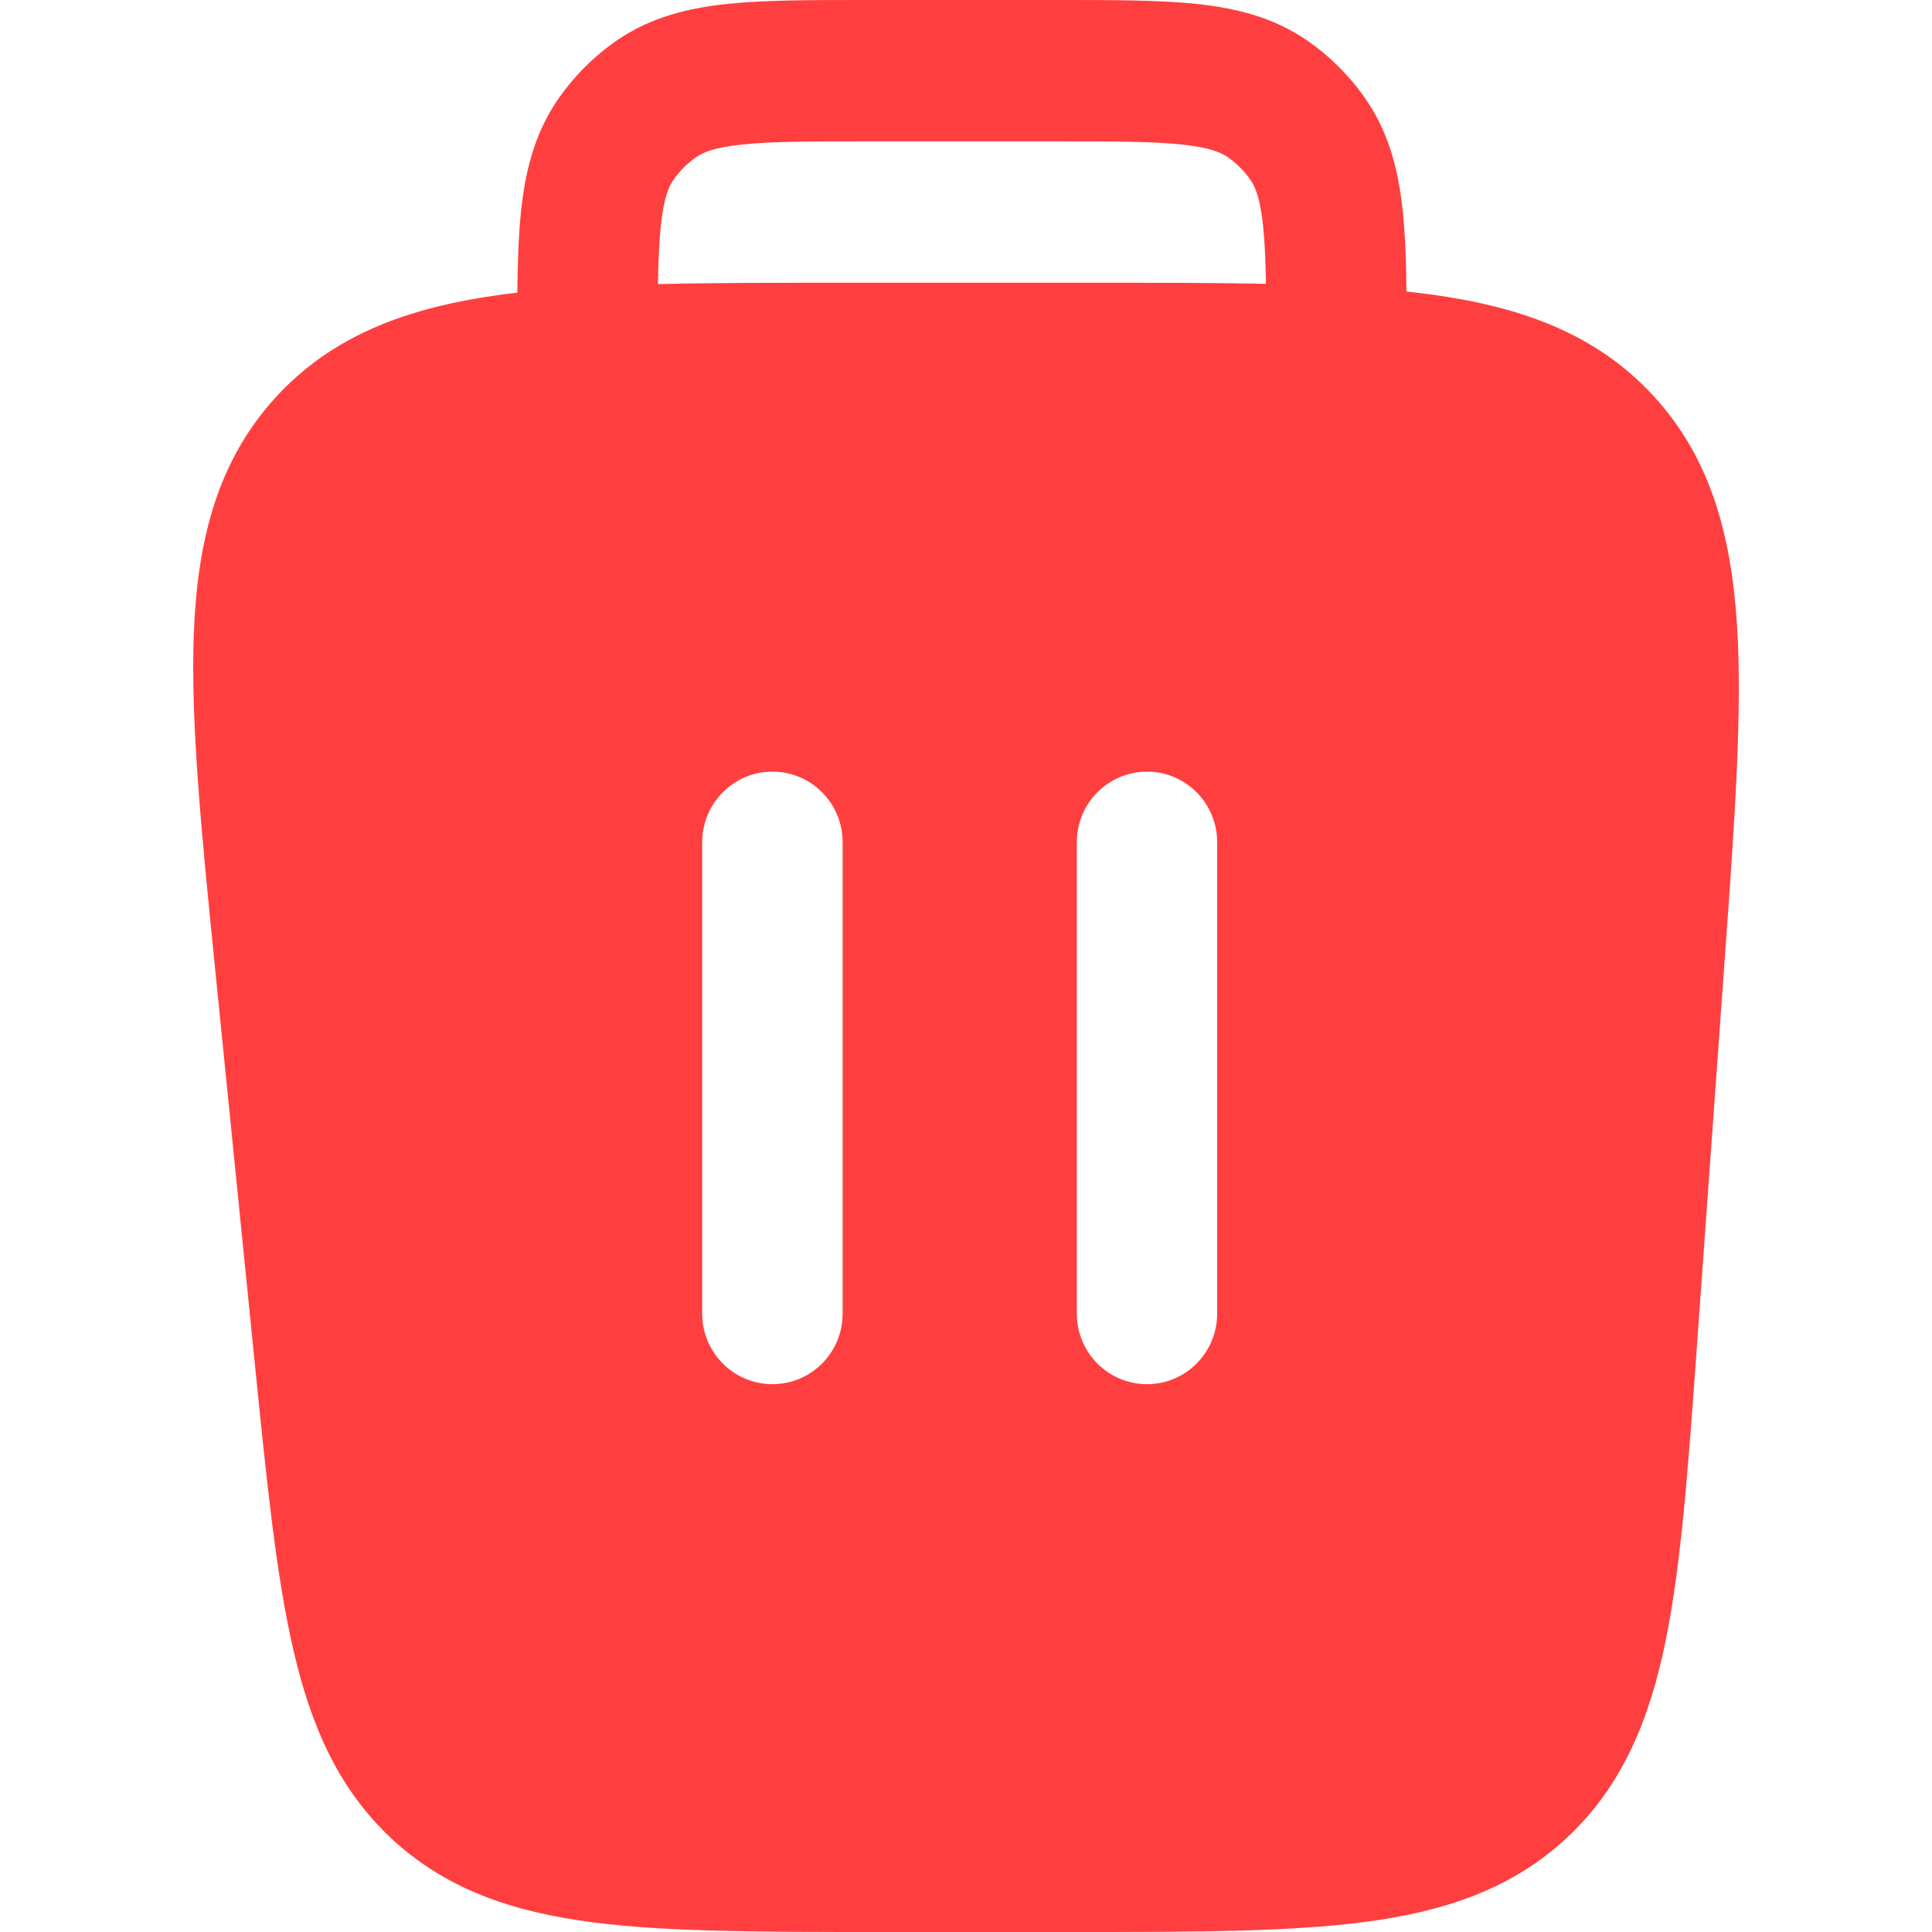 <svg width="20" height="20" viewBox="0 0 20 20" fill="none" xmlns="http://www.w3.org/2000/svg">
<path fill-rule="evenodd" clip-rule="evenodd" d="M10.964 6.48514e-07H8.952C8.393 -1.55726e-05 7.918 -2.93478e-05 7.533 0.04C7.127 0.083 6.738 0.176 6.386 0.418C6.144 0.585 5.935 0.796 5.769 1.039C5.528 1.393 5.436 1.785 5.393 2.194C5.368 2.437 5.359 2.716 5.355 3.03C5.289 3.037 5.225 3.045 5.161 3.054C4.219 3.186 3.432 3.47 2.837 4.132C2.242 4.795 2.042 5.611 2.006 6.568C1.972 7.492 2.089 8.662 2.236 10.12L2.639 14.128C2.761 15.337 2.859 16.314 3.037 17.08C3.221 17.877 3.511 18.539 4.078 19.056C4.646 19.572 5.33 19.795 6.137 19.9C6.912 20 7.887 20 9.094 20H11.095C12.334 20 13.336 20 14.129 19.896C14.954 19.788 15.652 19.556 16.225 19.02C16.797 18.484 17.077 17.799 17.244 16.979C17.404 16.191 17.477 15.185 17.566 13.941L17.854 9.932C17.957 8.509 18.039 7.365 17.981 6.463C17.92 5.529 17.704 4.734 17.112 4.093C16.52 3.453 15.748 3.178 14.826 3.05C14.74 3.038 14.651 3.028 14.56 3.018C14.557 2.709 14.547 2.434 14.522 2.194C14.48 1.785 14.387 1.393 14.147 1.039C13.981 0.796 13.772 0.585 13.53 0.418C13.178 0.176 12.789 0.083 12.383 0.04C11.997 -2.93478e-05 11.523 -1.55726e-05 10.964 6.48514e-07ZM13.105 2.938C13.101 2.7 13.093 2.508 13.076 2.345C13.046 2.054 12.995 1.936 12.947 1.866C12.883 1.772 12.802 1.69 12.708 1.626C12.638 1.578 12.522 1.526 12.233 1.496C11.931 1.464 11.533 1.463 10.927 1.463H8.989C8.383 1.463 7.985 1.464 7.683 1.496C7.394 1.526 7.277 1.578 7.208 1.626C7.114 1.69 7.033 1.772 6.969 1.866C6.921 1.936 6.87 2.054 6.84 2.345C6.823 2.509 6.815 2.702 6.811 2.941C7.376 2.927 8.003 2.927 8.695 2.927H11.38C12.009 2.927 12.583 2.927 13.105 2.938ZM7.996 7.988C8.398 7.988 8.723 8.315 8.723 8.72V13.598C8.723 14.002 8.398 14.329 7.996 14.329C7.595 14.329 7.269 14.002 7.269 13.598V8.72C7.269 8.315 7.595 7.988 7.996 7.988ZM12.6 8.72C12.6 8.315 12.275 7.988 11.874 7.988C11.472 7.988 11.147 8.315 11.147 8.72V13.598C11.147 14.002 11.472 14.329 11.874 14.329C12.275 14.329 12.6 14.002 12.6 13.598V8.72Z" fill="#FF3F3F"/>
</svg>
